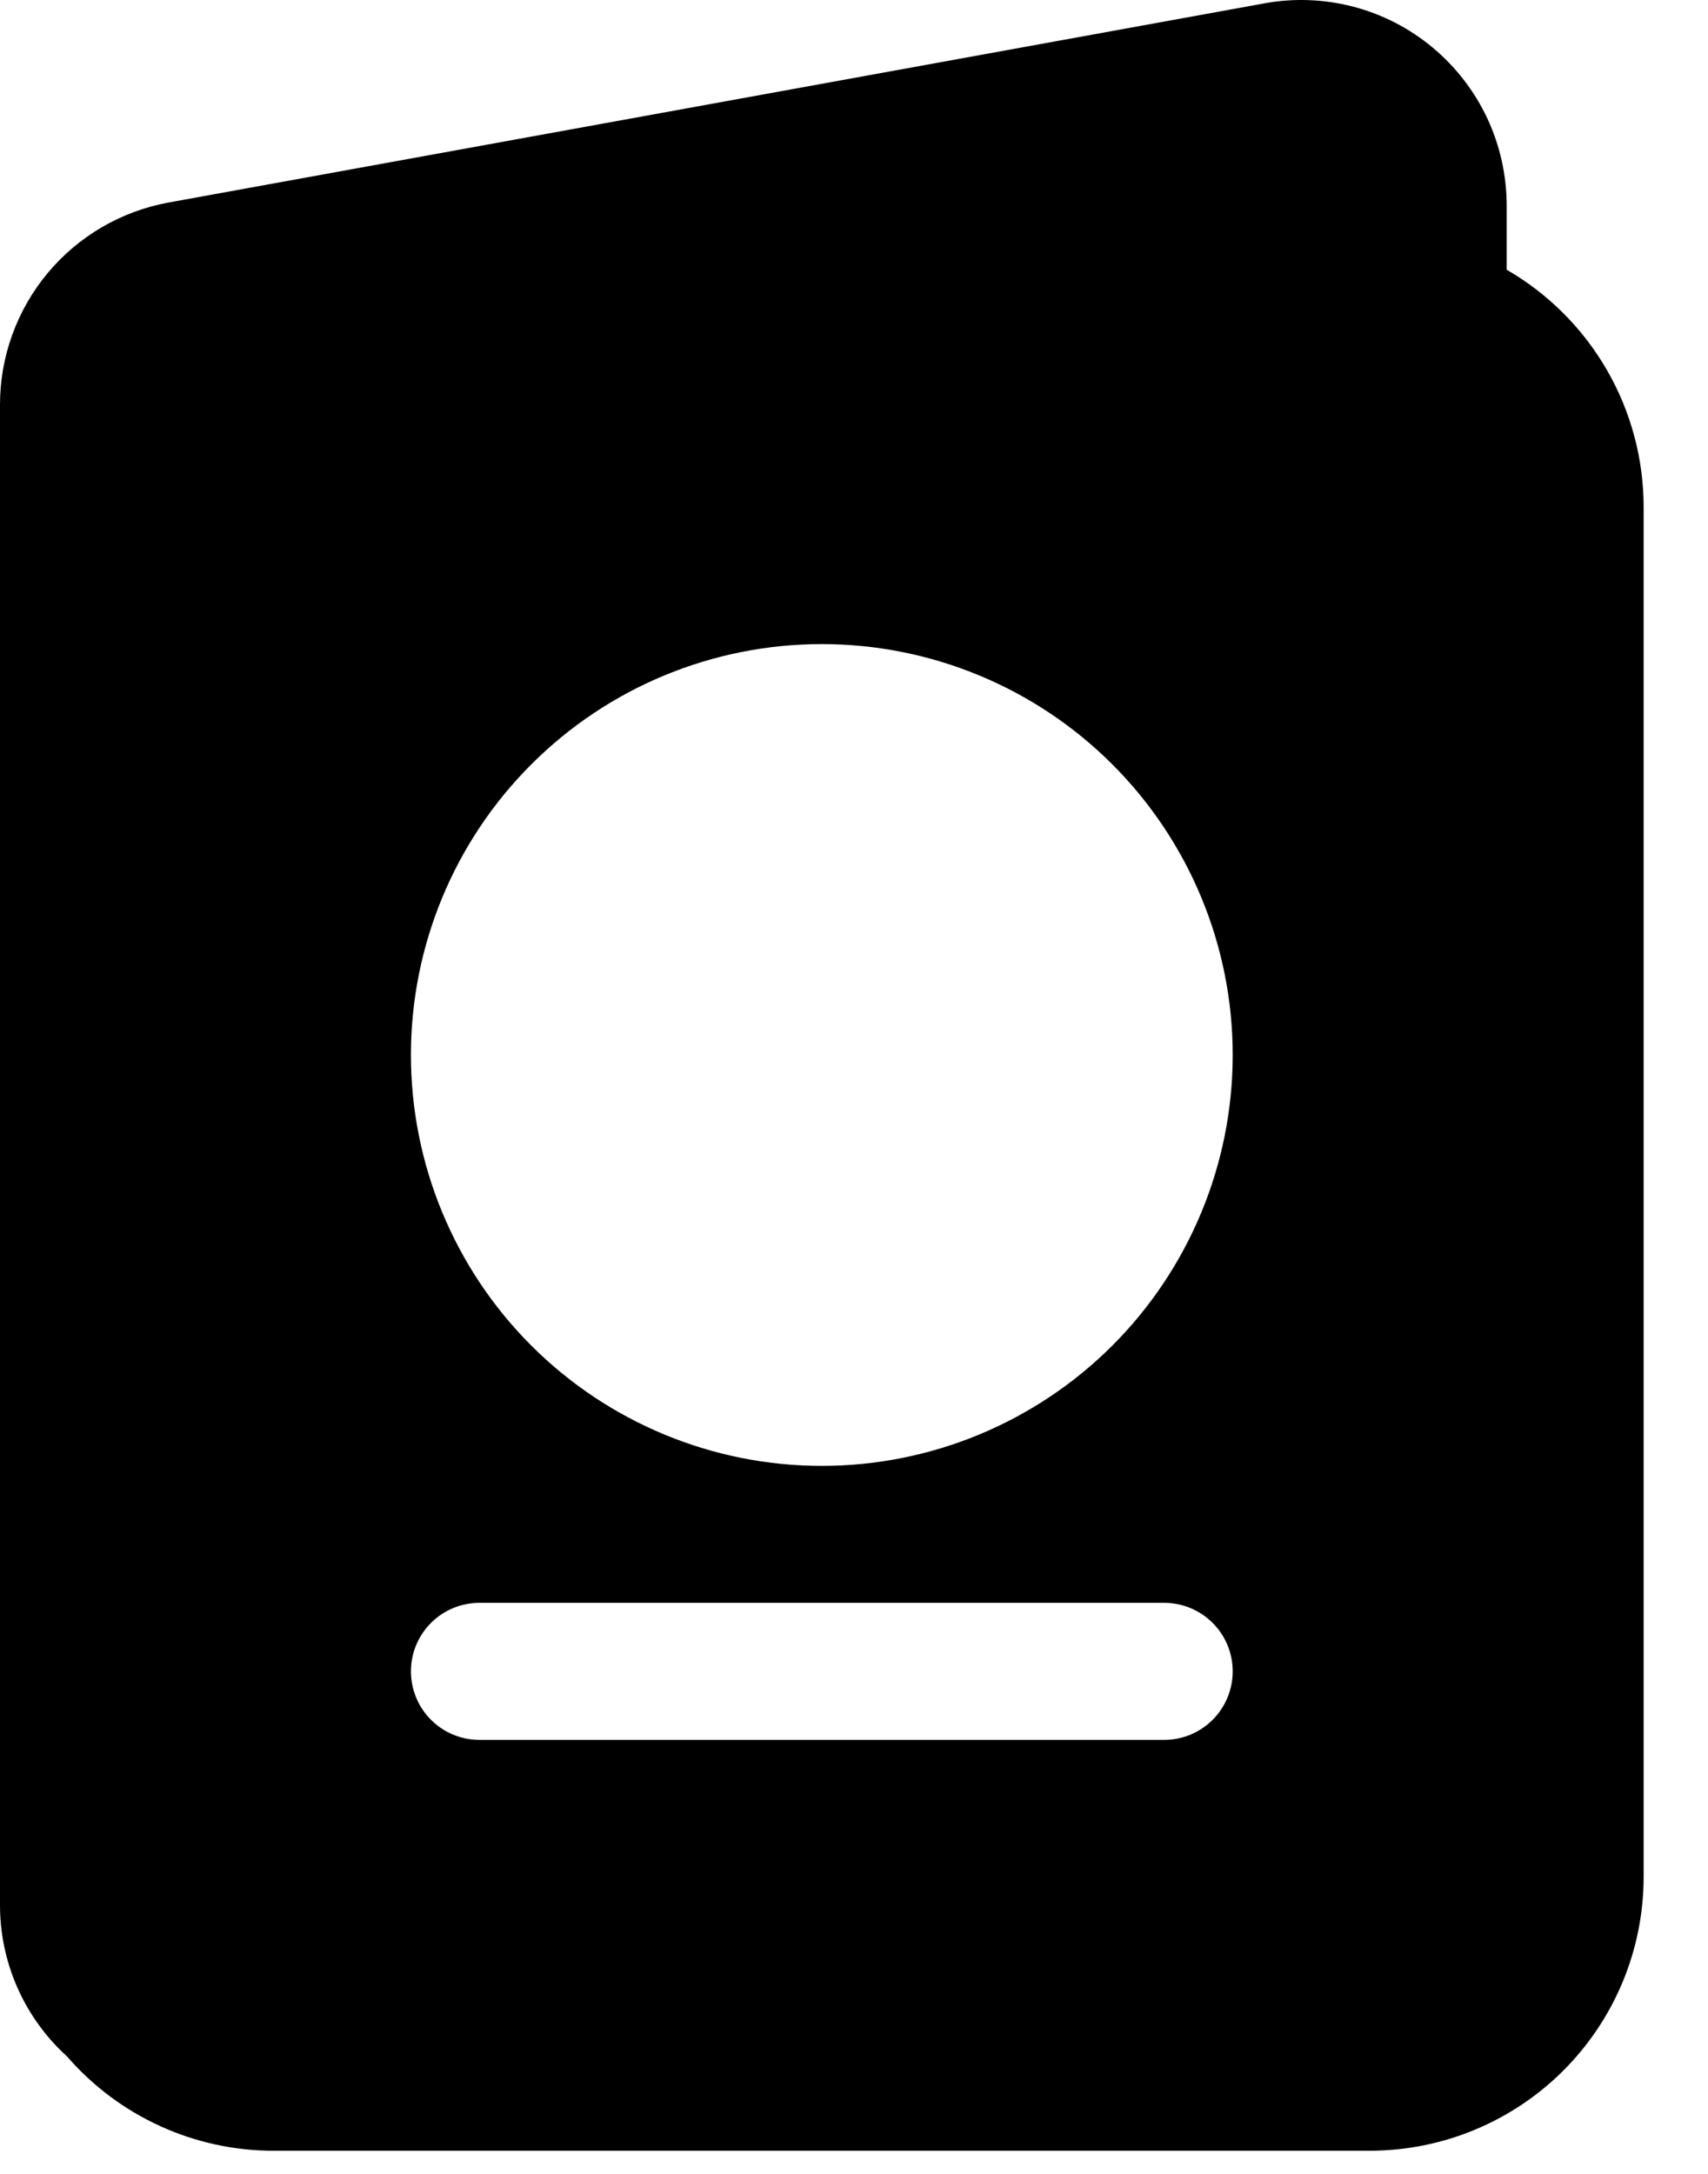 <svg width="22" height="28" viewBox="0 0 22 28" fill="none" xmlns="http://www.w3.org/2000/svg">
<path d="M9.8535e-06 5.212C-4.61454e-05 4.592 0.218 3.992 0.615 3.516C1.012 3.04 1.564 2.719 2.174 2.608L16.287 0.043C16.669 -0.027 17.06 -0.011 17.435 0.087C17.81 0.186 18.158 0.366 18.455 0.614C18.753 0.863 18.992 1.173 19.157 1.524C19.321 1.875 19.406 2.257 19.407 2.645V3.474C19.943 3.784 20.389 4.23 20.698 4.766C21.008 5.303 21.171 5.912 21.171 6.531V24.174C21.171 25.11 20.799 26.007 20.137 26.669C19.476 27.33 18.578 27.702 17.642 27.702H3.528C3.023 27.703 2.524 27.595 2.064 27.385C1.605 27.176 1.195 26.87 0.864 26.488C0.591 26.241 0.373 25.938 0.224 25.601C0.075 25.264 -0.001 24.899 9.8535e-06 24.53V5.212ZM5.293 13.588C5.293 14.992 5.85 16.338 6.843 17.331C7.835 18.323 9.182 18.881 10.585 18.881C11.989 18.881 13.335 18.323 14.328 17.331C15.32 16.338 15.878 14.992 15.878 13.588C15.878 12.185 15.32 10.838 14.328 9.846C13.335 8.853 11.989 8.296 10.585 8.296C9.182 8.296 7.835 8.853 6.843 9.846C5.85 10.838 5.293 12.185 5.293 13.588ZM5.293 21.527C5.293 21.761 5.386 21.986 5.551 22.151C5.716 22.317 5.941 22.41 6.175 22.41H14.996C15.23 22.41 15.454 22.317 15.62 22.151C15.785 21.986 15.878 21.761 15.878 21.527C15.878 21.293 15.785 21.069 15.62 20.904C15.454 20.738 15.23 20.645 14.996 20.645H6.175C5.941 20.645 5.716 20.738 5.551 20.904C5.386 21.069 5.293 21.293 5.293 21.527Z" fill="black"/>
</svg>
